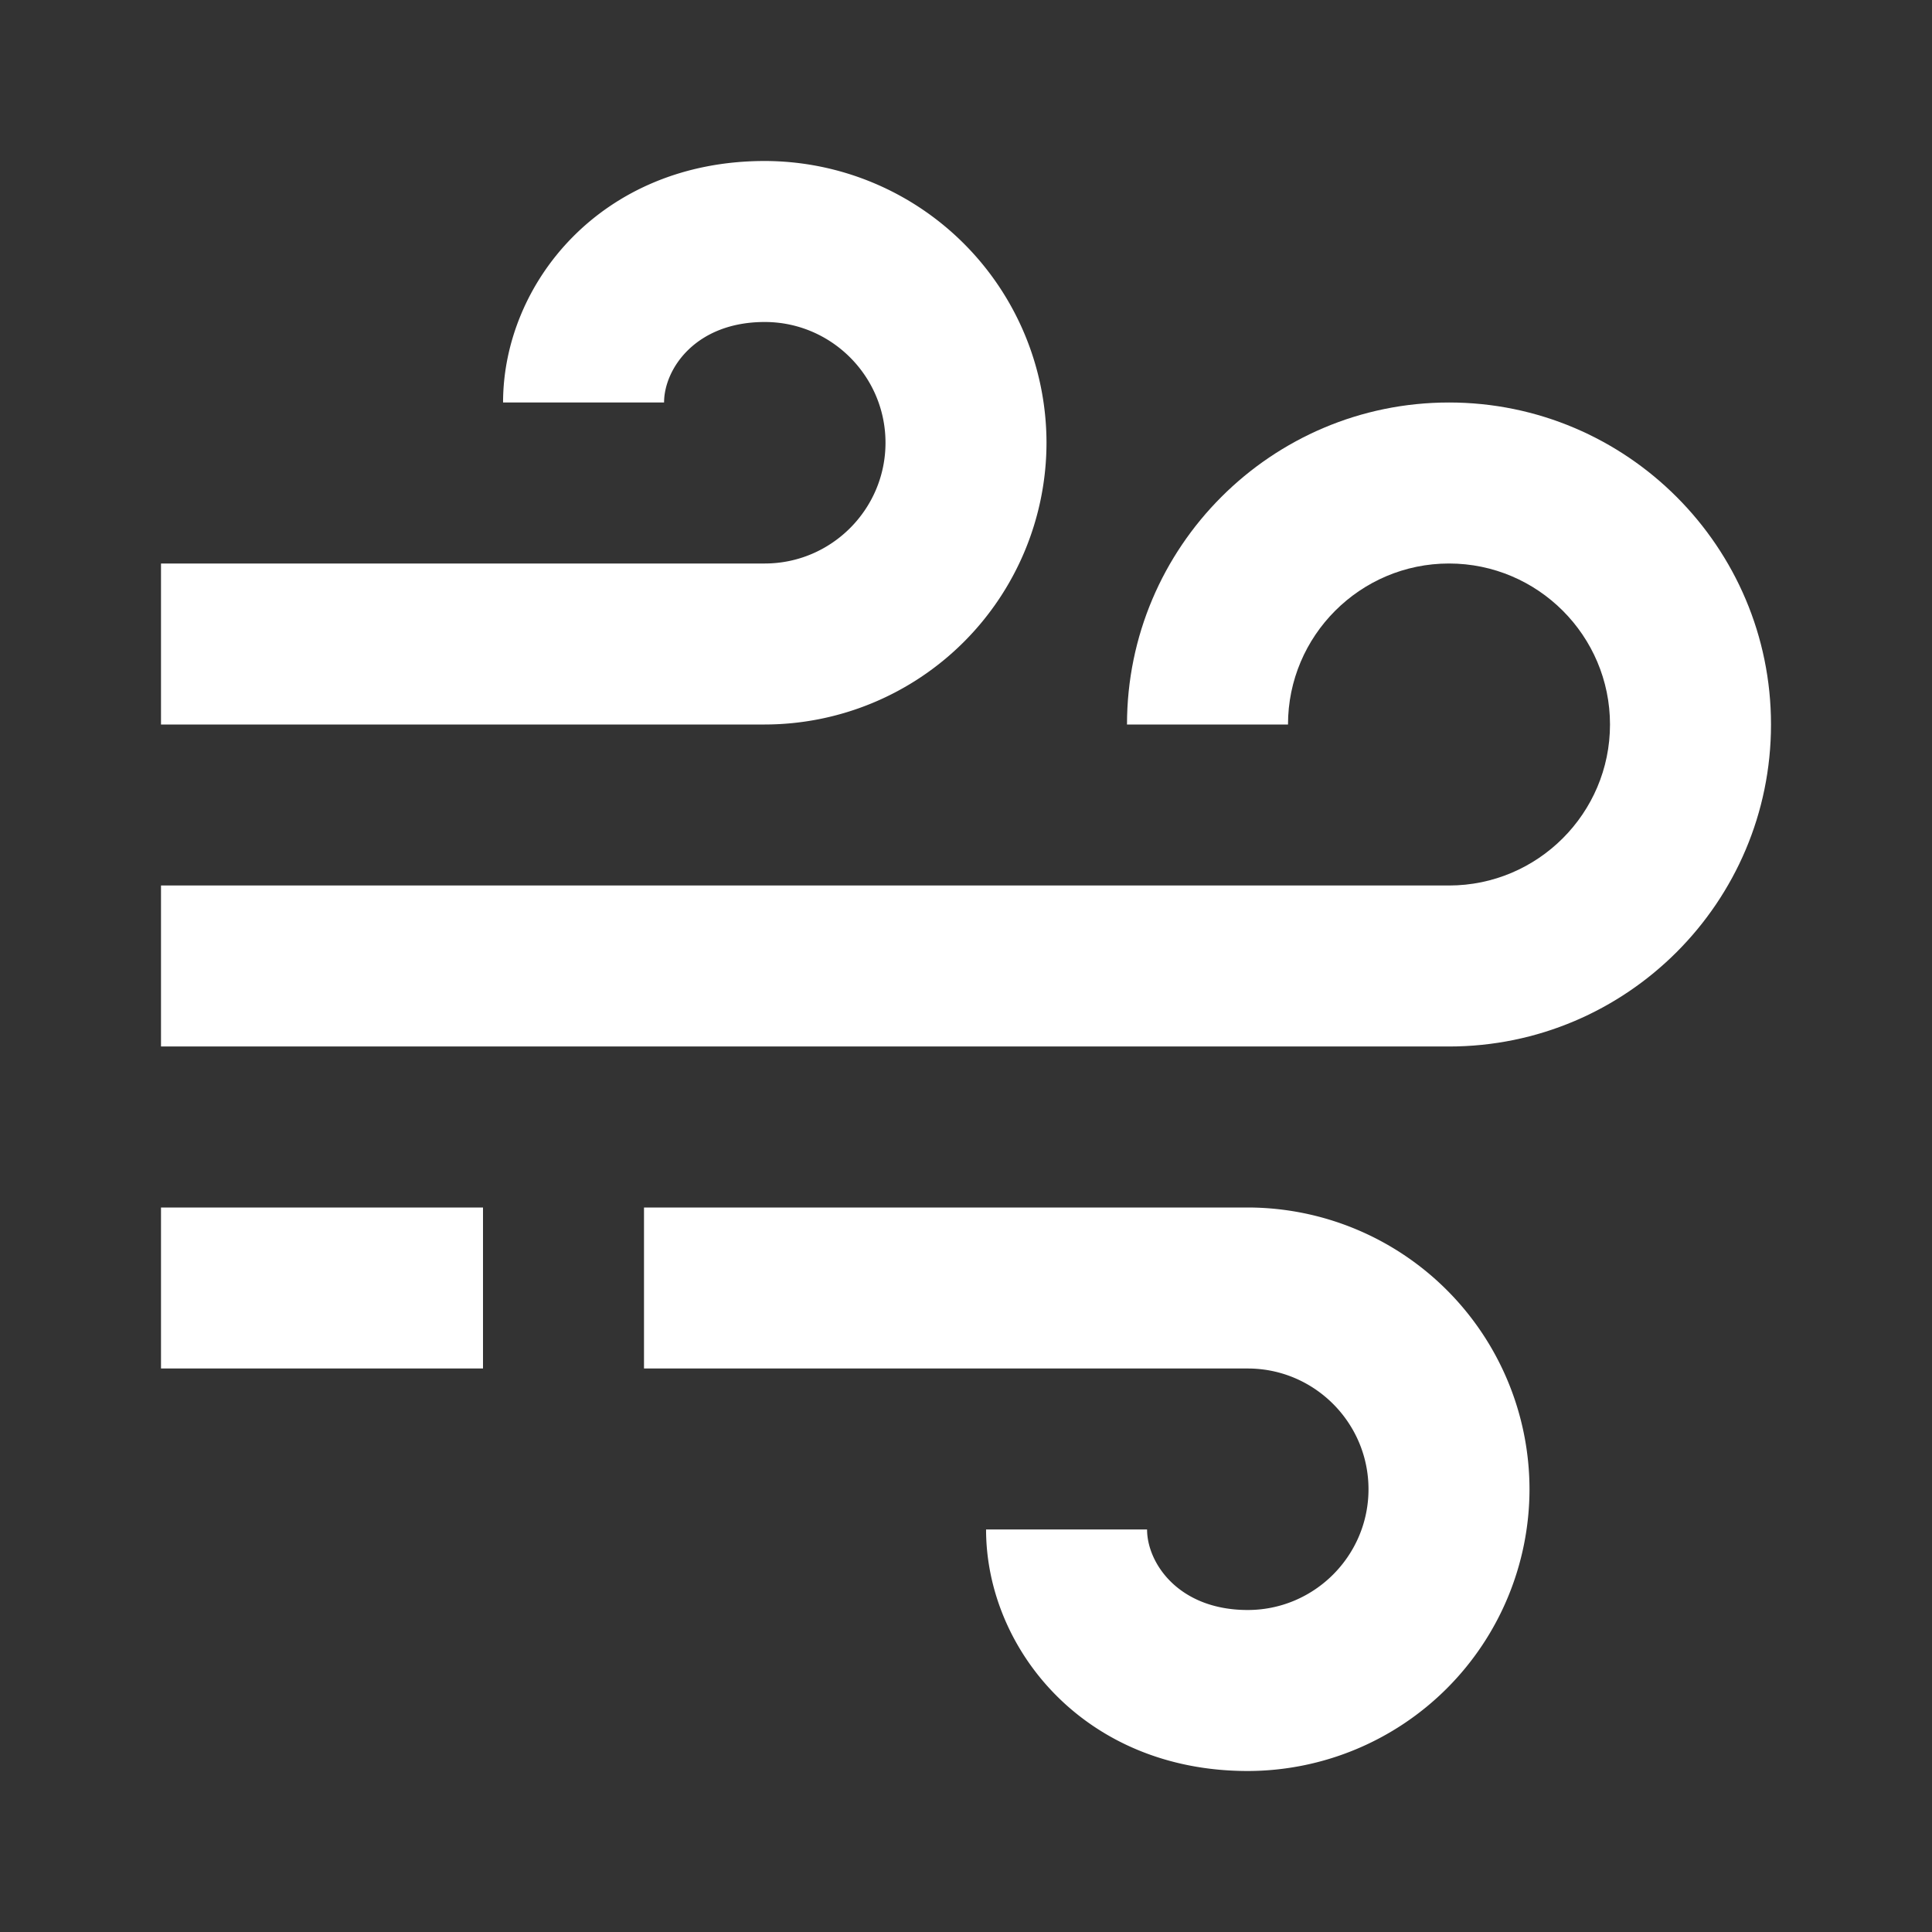 <svg width="18" height="18" fill="none" xmlns="http://www.w3.org/2000/svg"><rect width="100%" height="100%" fill="#333333" stroke="none"/><path d="M9.75 4.125A2.628 2.628 0 007.125 1.5c-1.526 0-2.438 1.144-2.438 2.25h1.5c0-.311.292-.75.938-.75.62 0 1.125.505 1.125 1.125S7.745 5.25 7.125 5.25H1.5v1.5h5.625A2.628 2.628 0 009.75 4.125zm1.875 7.125H6v1.5h5.625c.62 0 1.125.505 1.125 1.125S12.245 15 11.625 15c-.646 0-.938-.439-.938-.75h-1.5c0 1.106.913 2.25 2.438 2.25a2.628 2.628 0 002.625-2.625 2.628 2.628 0 00-2.625-2.625z" fill="#fff"/><path d="M13.5 3.75c-1.655 0-3 1.346-3 3H12c0-.827.673-1.5 1.5-1.5s1.5.673 1.5 1.5-.673 1.5-1.5 1.5h-12v1.5h12c1.655 0 3-1.345 3-3 0-1.654-1.345-3-3-3zm-12 7.5h3v1.5h-3v-1.5z" fill="#fff"/></svg>